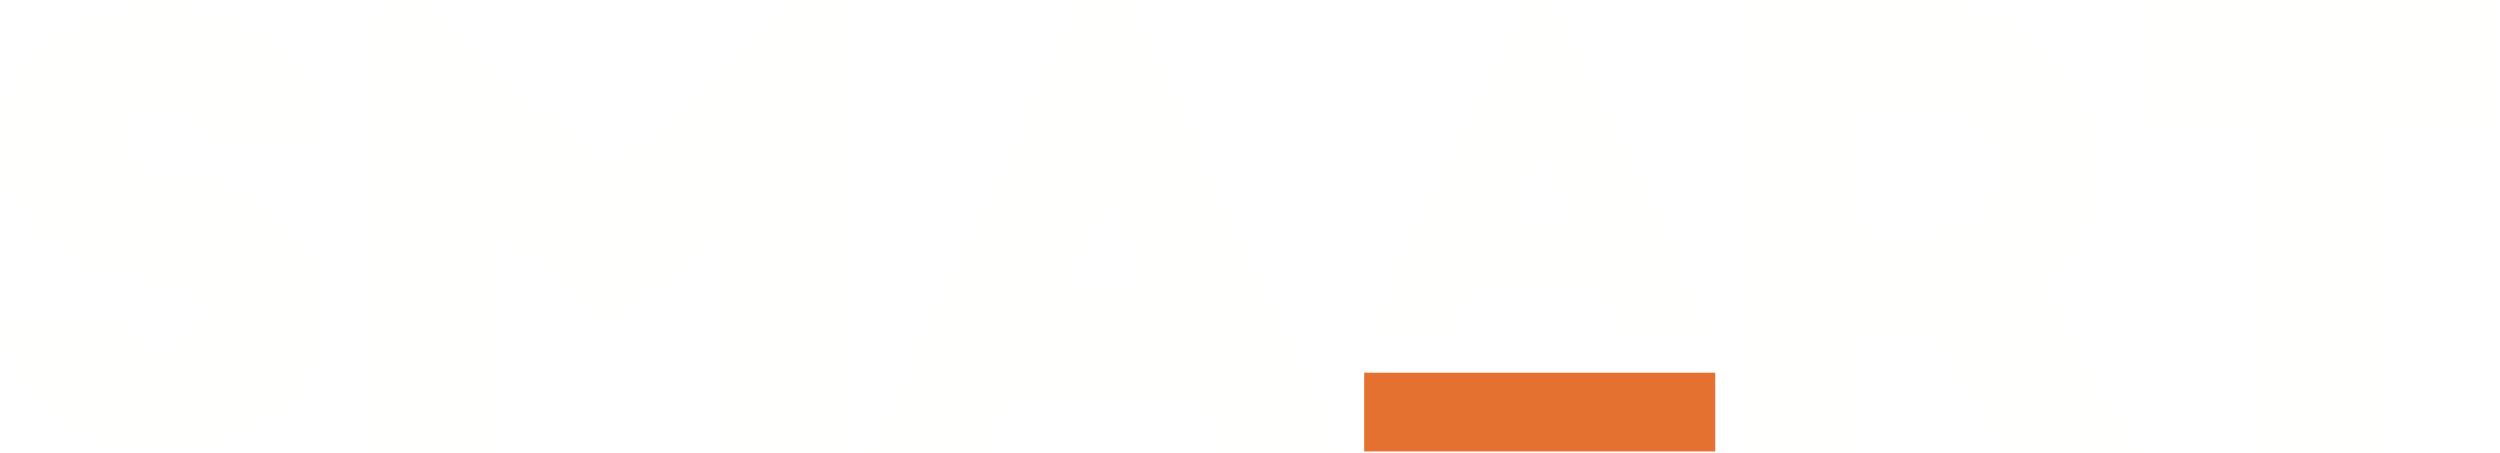 <svg version="1.1" id="Layer_1" xmlns="http://www.w3.org/2000/svg" xmlns:xlink="http://www.w3.org/1999/xlink" x="0px" y="0px" viewBox="0 0 381 69" style="enable-background:new 0 0 381 69;" xml:space="preserve">
    <title>SMAART RECRUITMENT</title>
<style type="text/css">
	.logost0{filter:url(#Adobe_OpacityMaskFilter);}
	.logost1{fill-rule:evenodd;clip-rule:evenodd;fill:#FFFFFF;}
	.logost2{mask:url(#mask-2_1_);fill-rule:evenodd;clip-rule:evenodd;fill:#FFFFFE;}
	.logost3{fill-rule:evenodd;clip-rule:evenodd;fill:#FFFFFE;}
	.logost4{fill-rule:evenodd;clip-rule:evenodd;fill:#E57130;}
</style>
<g id="stylesheet">
	<g id="SMAART_REV_RGB" transform="translate(-713, -211)">
		<g transform="translate(713, 211)">
			<g id="Group-3">
				<defs>
					<filter id="Adobe_OpacityMaskFilter" filterUnits="userSpaceOnUse" x="0" y="0.8" width="49.7" height="68.2">
						<feColorMatrix type="matrix" values="1 0 0 0 0  0 1 0 0 0  0 0 1 0 0  0 0 0 1 0"></feColorMatrix>
					</filter>
				</defs>
				<mask maskUnits="userSpaceOnUse" x="0" y="0.8" width="49.7" height="68.2" id="mask-2_1_">
					<g class="logost0">
						<polygon id="path-1_1_" class="logost1" points="0.1,0.8 49.7,0.8 49.7,69 0.1,69 						"></polygon>
					</g>
				</mask>
				<path id="Fill-1" class="logost2" d="M31,21.7c0-2.8-2.8-5.2-6.1-5.2c-3.3,0-6,2.4-6,5.2s2.7,5.1,6,5.1c7.9,0,15,3.2,19.5,8.1
					c3.4,3.6,5.4,8.2,5.4,13.2C49.7,59.7,38.6,69,24.9,69S0,59.8,0,47.8h18.8c0,2.9,2.7,5.2,6,5.2c3.3,0,6.1-2.3,6.1-5.1
					c0-2.8-2.8-5.2-6.1-5.2c-13.8,0-24.8-9.3-24.8-20.9c0-11.6,11-21,24.8-21s24.9,9.3,24.9,20.9H31"></path>
			</g>
			<polyline id="Fill-4" class="logost3" points="92.9,26.1 120.6,0.8 128.7,0.8 128.7,69 110.7,69 110.7,34 92.9,50.3 75,34.1 75,69 
				57,69 57,0.8 65.1,0.8 92.9,26.1 			"></polyline>
			<path id="Fill-5" class="logost3" d="M161.4,45h13.9l-6.9-15L161.4,45z M132.4,69l31.8-68.2h8.1L204.4,69h-17.9l-4.2-8.9h-27.9
				l-4.1,8.9H132.4L132.4,69z"></path>
			<path id="Fill-6" class="logost3" d="M229.6,33.5h10.2l-5.1-11L229.6,33.5z M208.3,51.1L231.7,1h5.9l23.6,50.1h-13.2l-3.1-6.5h-20.5
				l-3,6.5H208.3L208.3,51.1z"></path>
			<path id="Fill-7" class="logost3" d="M283.6,35.5h11.1c5.5,0,9.8-4.3,9.8-9.7s-4.4-9.8-9.8-9.8h-11.1V35.5z M305.3,69l-10.5-18.1
				h-11.1V69h-17.9V0.8h28.7c13.8,0,25.1,11.3,25.1,25.1c0,7.3-3.2,13.8-8.1,18.4L325.9,69H305.3L305.3,69z"></path>
			<polyline id="Fill-8" class="logost3" points="326.4,0.8 380.1,0.8 380.1,18.6 362.1,18.6 362.1,69 344.2,69 344.2,18.6 326.4,18.6 
				326.4,0.8 			"></polyline>
			<polygon id="Fill-9" class="logost4" points="207.9,68.8 261.4,68.8 261.4,56.8 207.9,56.8 			"></polygon>
		</g>
	</g>
</g>
</svg>